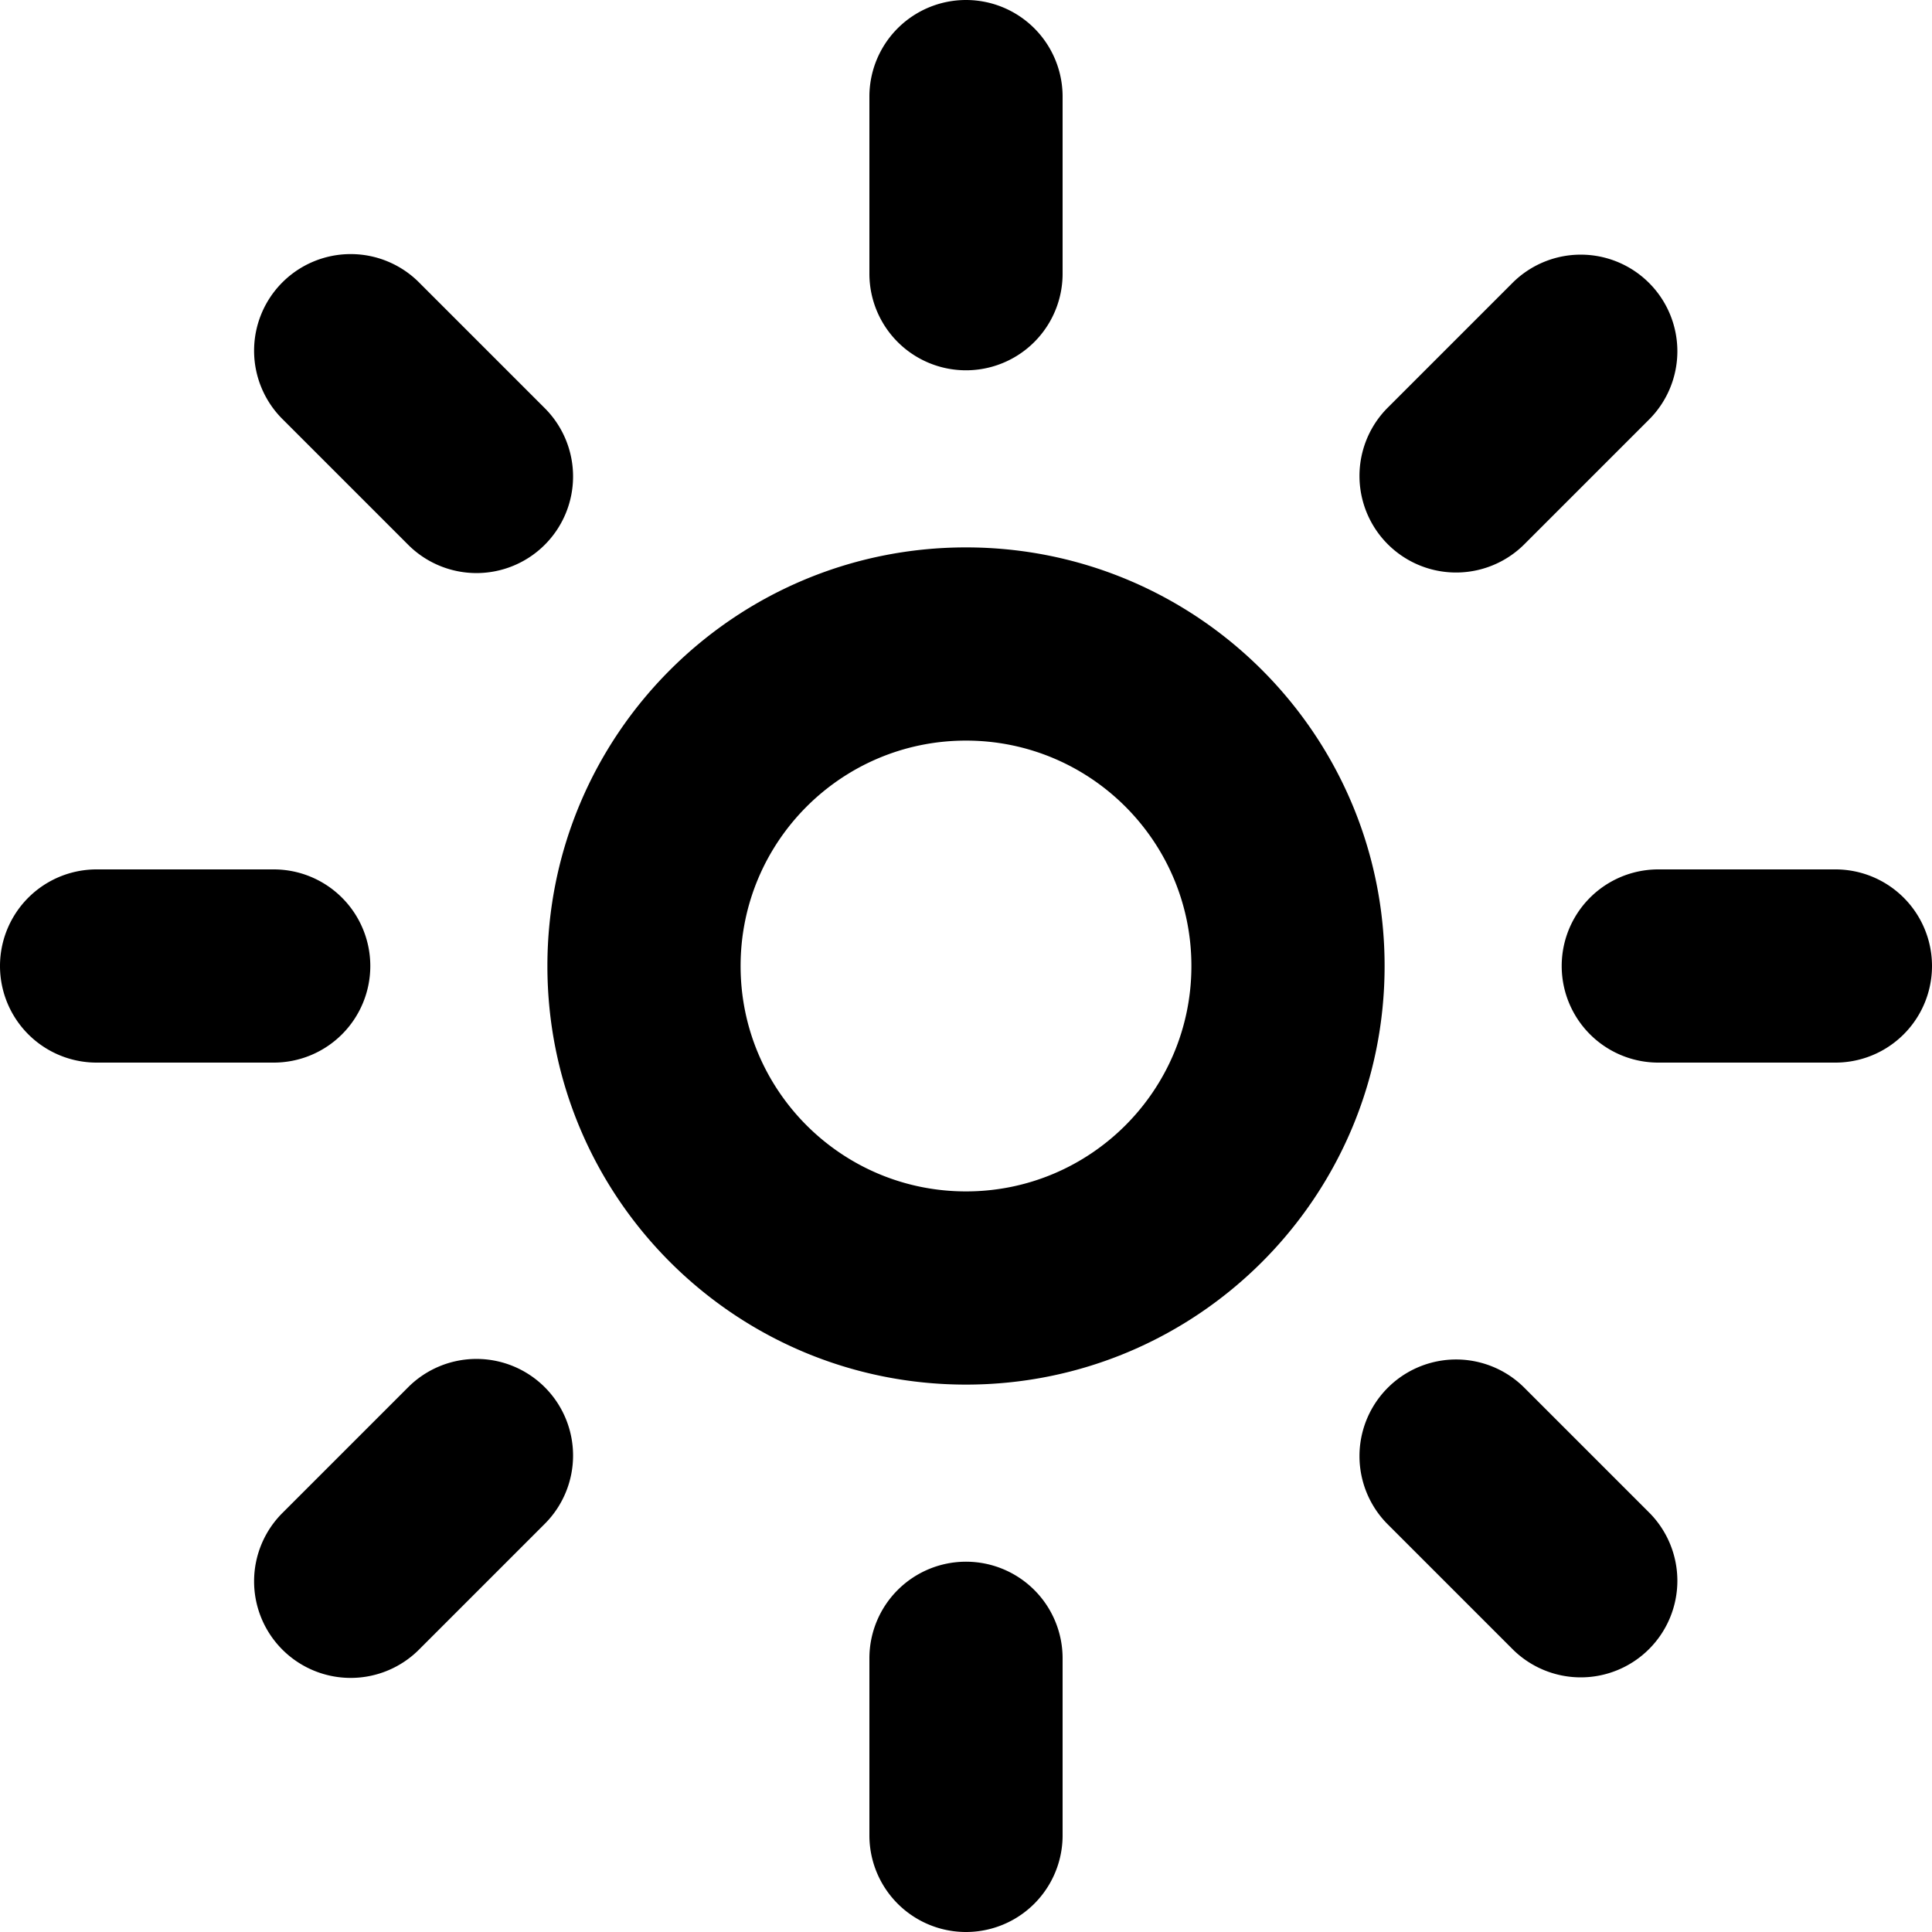<svg xmlns="http://www.w3.org/2000/svg" fill="currentColor" viewBox="0 0 120 120">
  <g clip-path="url(#a)">
    <path fill="#000" fill-rule="evenodd" d="M54 6a6 6 0 0 1 12 0v11a6 6 0 0 1-12 0V6Zm6 40c-7.732 0-14 6.268-14 14s6.268 14 14 14 14-6.268 14-14-6.268-14-14-14ZM34 60c0-14.36 11.64-26 26-26s26 11.64 26 26-11.64 26-26 26-26-11.64-26-26Zm26 37a6 6 0 0 0-6 6v11a6 6 0 1 0 12 0v-11a6 6 0 0 0-6-6Zm33.941-79.426a6 6 0 0 1 8.485 0 5.998 5.998 0 0 1 0 8.485l-7.778 7.778a6 6 0 0 1-8.485-8.485l7.778-7.778ZM33.837 86.163a6 6 0 0 0-8.485 0l-7.778 7.778a6 6 0 1 0 8.485 8.485l7.778-7.778a6 6 0 0 0 0-8.485ZM114 54a6 6 0 1 1 0 12h-11a6 6 0 0 1 0-12h11Zm-91 6a6 6 0 0 0-6-6H6a6 6 0 0 0 0 12h11a6 6 0 0 0 6-6Zm79.426 33.941a5.998 5.998 0 0 1 0 8.485 5.998 5.998 0 0 1-8.485 0l-7.778-7.778a6 6 0 0 1 8.485-8.485l7.778 7.778ZM33.837 33.837a6 6 0 0 0 0-8.485l-7.778-7.778a6 6 0 1 0-8.485 8.485l7.778 7.778a6 6 0 0 0 8.485 0Z" clip-rule="evenodd"/>
  </g>
  <defs>
    <clipPath id="a">
      <rect width="120" height="120" fill="#fff"/>
    </clipPath>
  </defs>
</svg>
